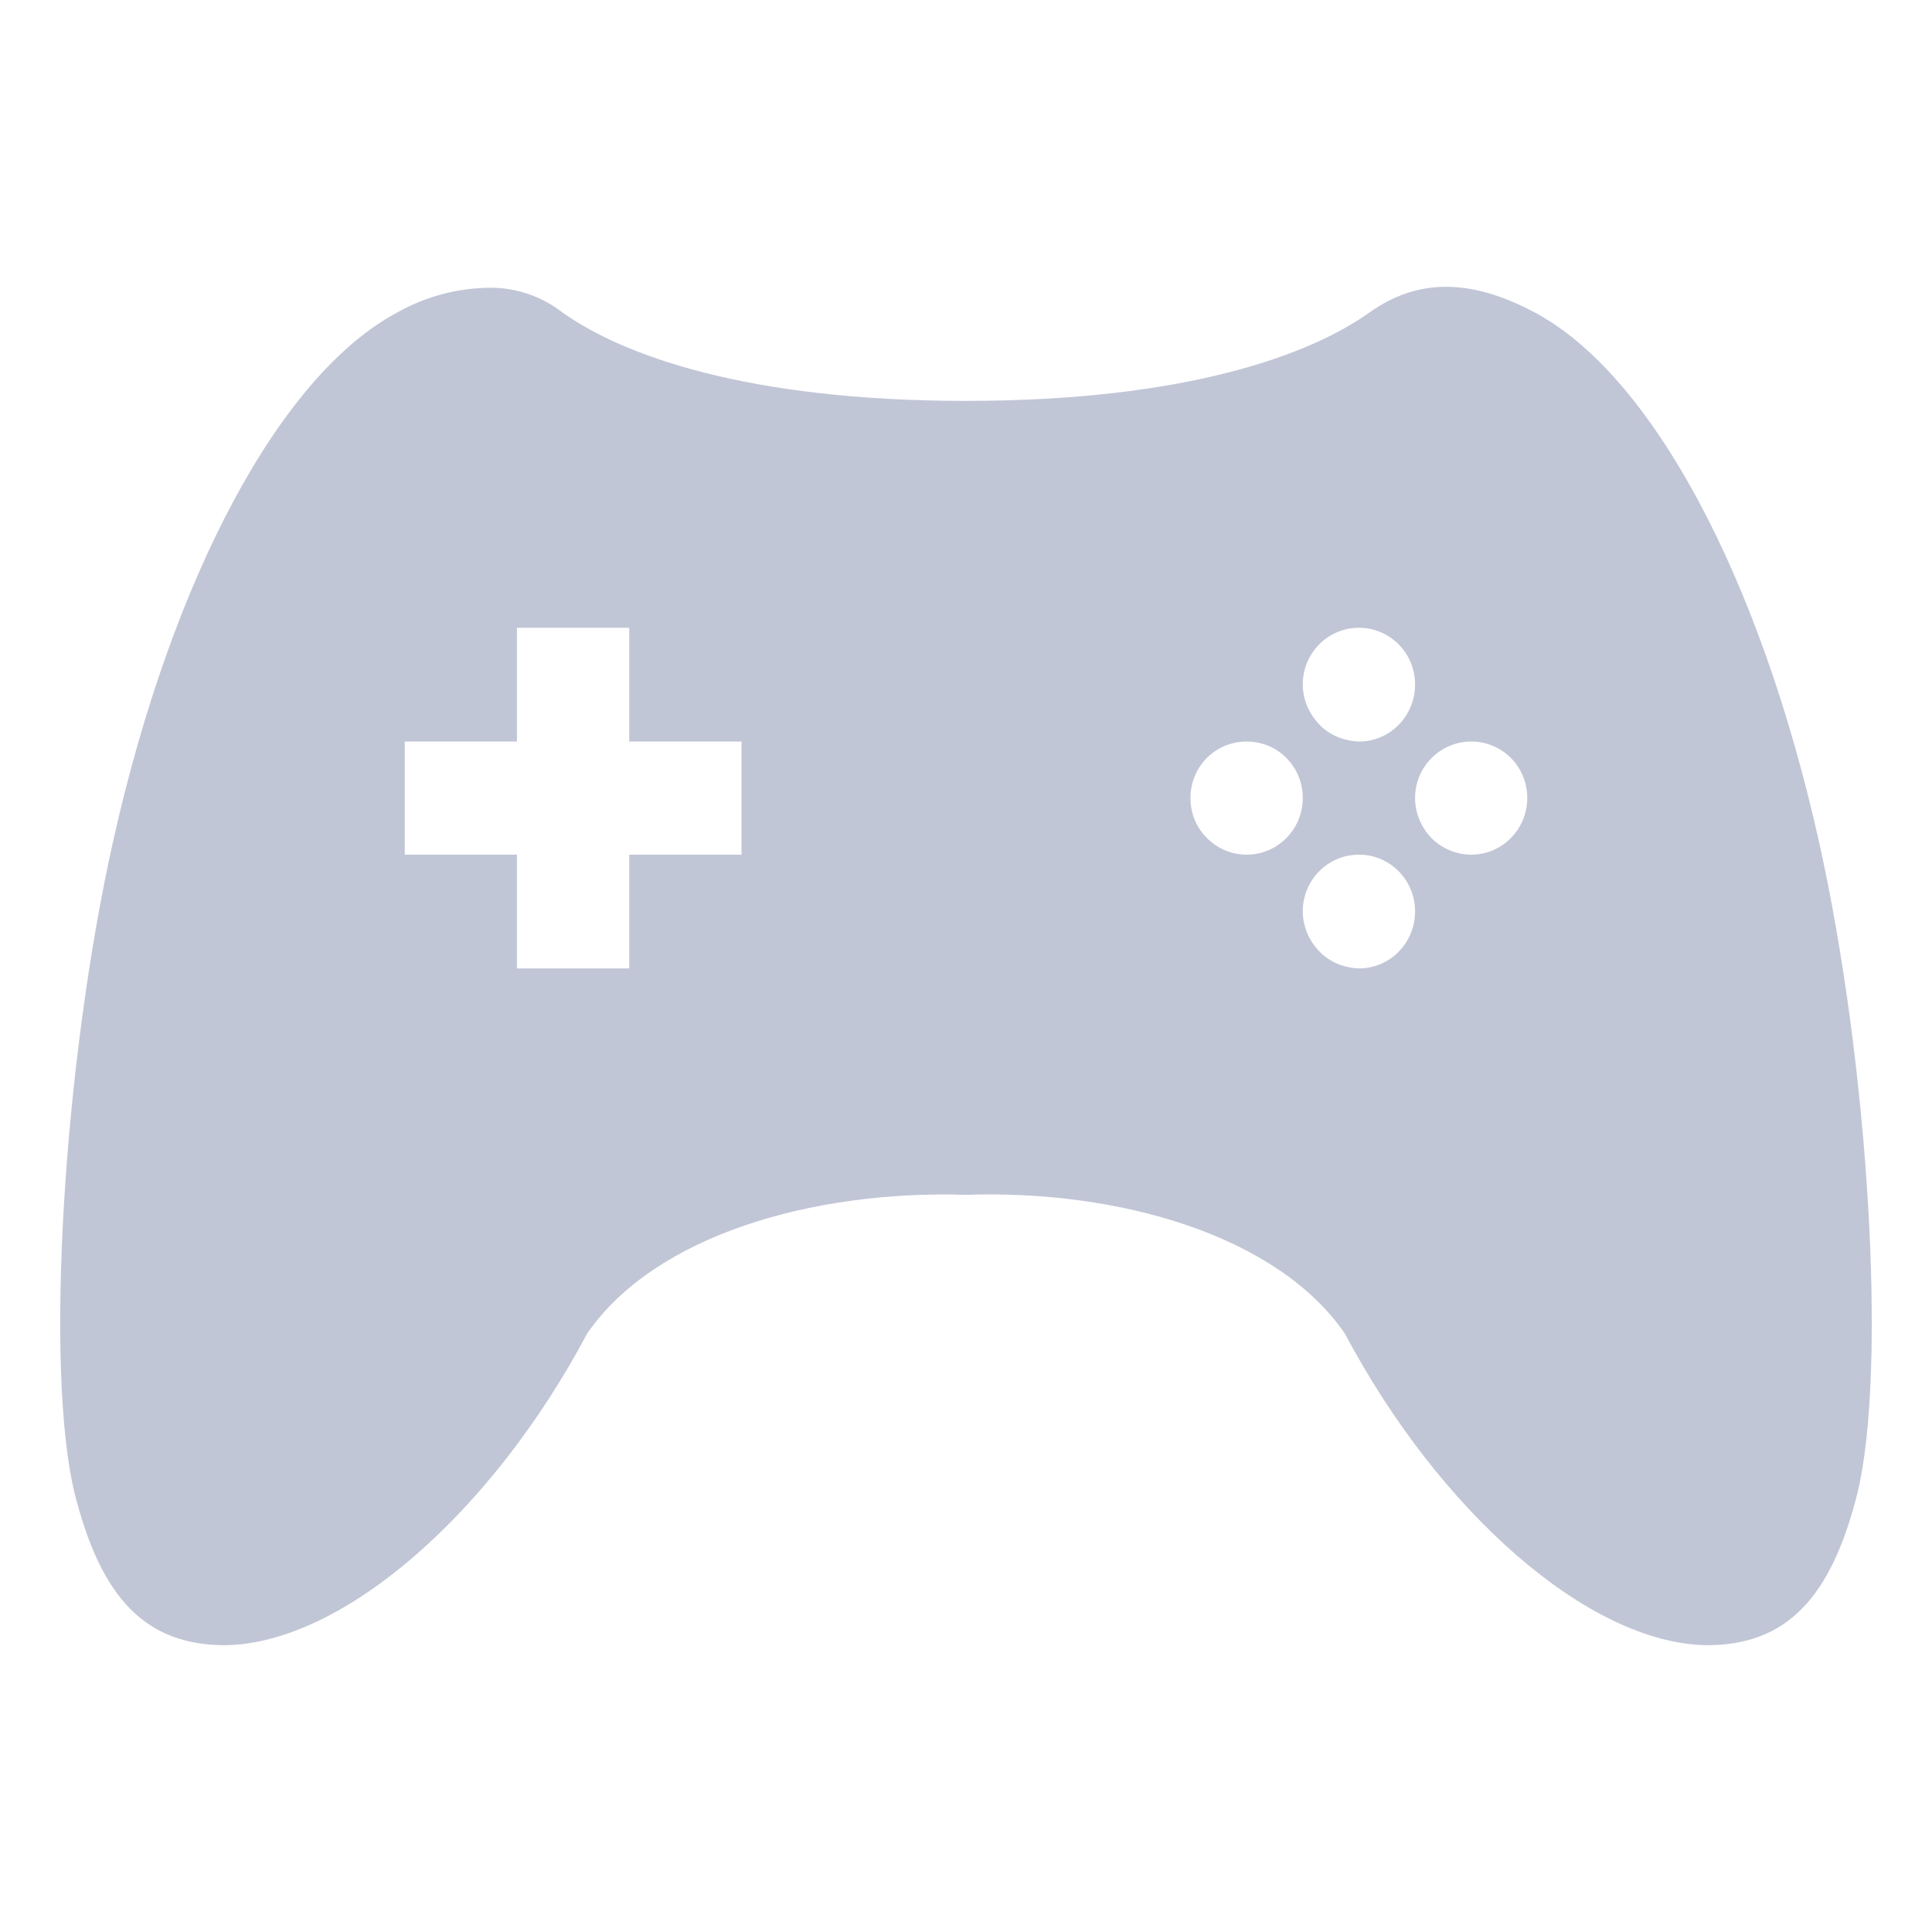
<svg xmlns="http://www.w3.org/2000/svg" xmlns:xlink="http://www.w3.org/1999/xlink" width="16px" height="16px" viewBox="0 0 16 16" version="1.1">
<g id="surface1">
<path style=" stroke:none;fill-rule:nonzero;fill:#c1c6d6;fill-opacity:1;" d="M 4.047 2.383 C 3.781 2.387 3.523 2.457 3.293 2.586 C 2.32 3.102 1.426 4.781 0.938 6.961 C 0.523 8.812 0.371 11.344 0.617 12.363 C 0.836 13.238 1.207 13.625 1.867 13.625 C 2.848 13.609 4.082 12.516 4.863 11.043 C 5.426 10.227 6.738 9.855 8 9.895 C 9.262 9.852 10.574 10.227 11.137 11.043 C 11.918 12.516 13.152 13.609 14.133 13.625 C 14.793 13.625 15.164 13.238 15.383 12.363 C 15.629 11.344 15.477 8.812 15.062 6.961 C 14.574 4.781 13.68 3.102 12.707 2.586 C 12.172 2.301 11.734 2.309 11.344 2.586 C 10.848 2.941 9.816 3.32 8 3.32 C 6.184 3.32 5.152 2.941 4.656 2.586 C 4.484 2.453 4.27 2.379 4.047 2.383 Z M 4.281 5.199 L 5.211 5.199 L 5.211 6.141 L 6.141 6.141 L 6.141 7.078 L 5.211 7.078 L 5.211 8.02 L 4.281 8.02 L 4.281 7.078 L 3.352 7.078 L 3.352 6.141 L 4.281 6.141 Z M 11.254 5.199 C 11.512 5.199 11.719 5.41 11.719 5.668 C 11.719 5.93 11.512 6.141 11.254 6.141 C 11.133 6.137 11.012 6.09 10.926 6 C 10.84 5.91 10.789 5.793 10.789 5.668 C 10.789 5.41 10.996 5.199 11.254 5.199 Z M 10.324 6.141 C 10.582 6.141 10.789 6.348 10.789 6.609 C 10.789 6.867 10.582 7.078 10.324 7.078 C 10.199 7.078 10.082 7.027 9.996 6.941 C 9.906 6.852 9.859 6.734 9.859 6.609 C 9.859 6.348 10.066 6.141 10.324 6.141 Z M 12.184 6.141 C 12.441 6.141 12.648 6.348 12.648 6.609 C 12.648 6.867 12.441 7.078 12.184 7.078 C 12.062 7.078 11.941 7.027 11.855 6.941 C 11.77 6.852 11.719 6.734 11.719 6.609 C 11.719 6.348 11.93 6.141 12.184 6.141 Z M 11.254 7.078 C 11.512 7.078 11.719 7.289 11.719 7.547 C 11.719 7.809 11.512 8.02 11.254 8.02 C 11.133 8.016 11.012 7.969 10.926 7.879 C 10.84 7.789 10.789 7.672 10.789 7.547 C 10.789 7.289 10.996 7.078 11.254 7.078 Z M 11.254 7.078 "/>
</g>
</svg>
